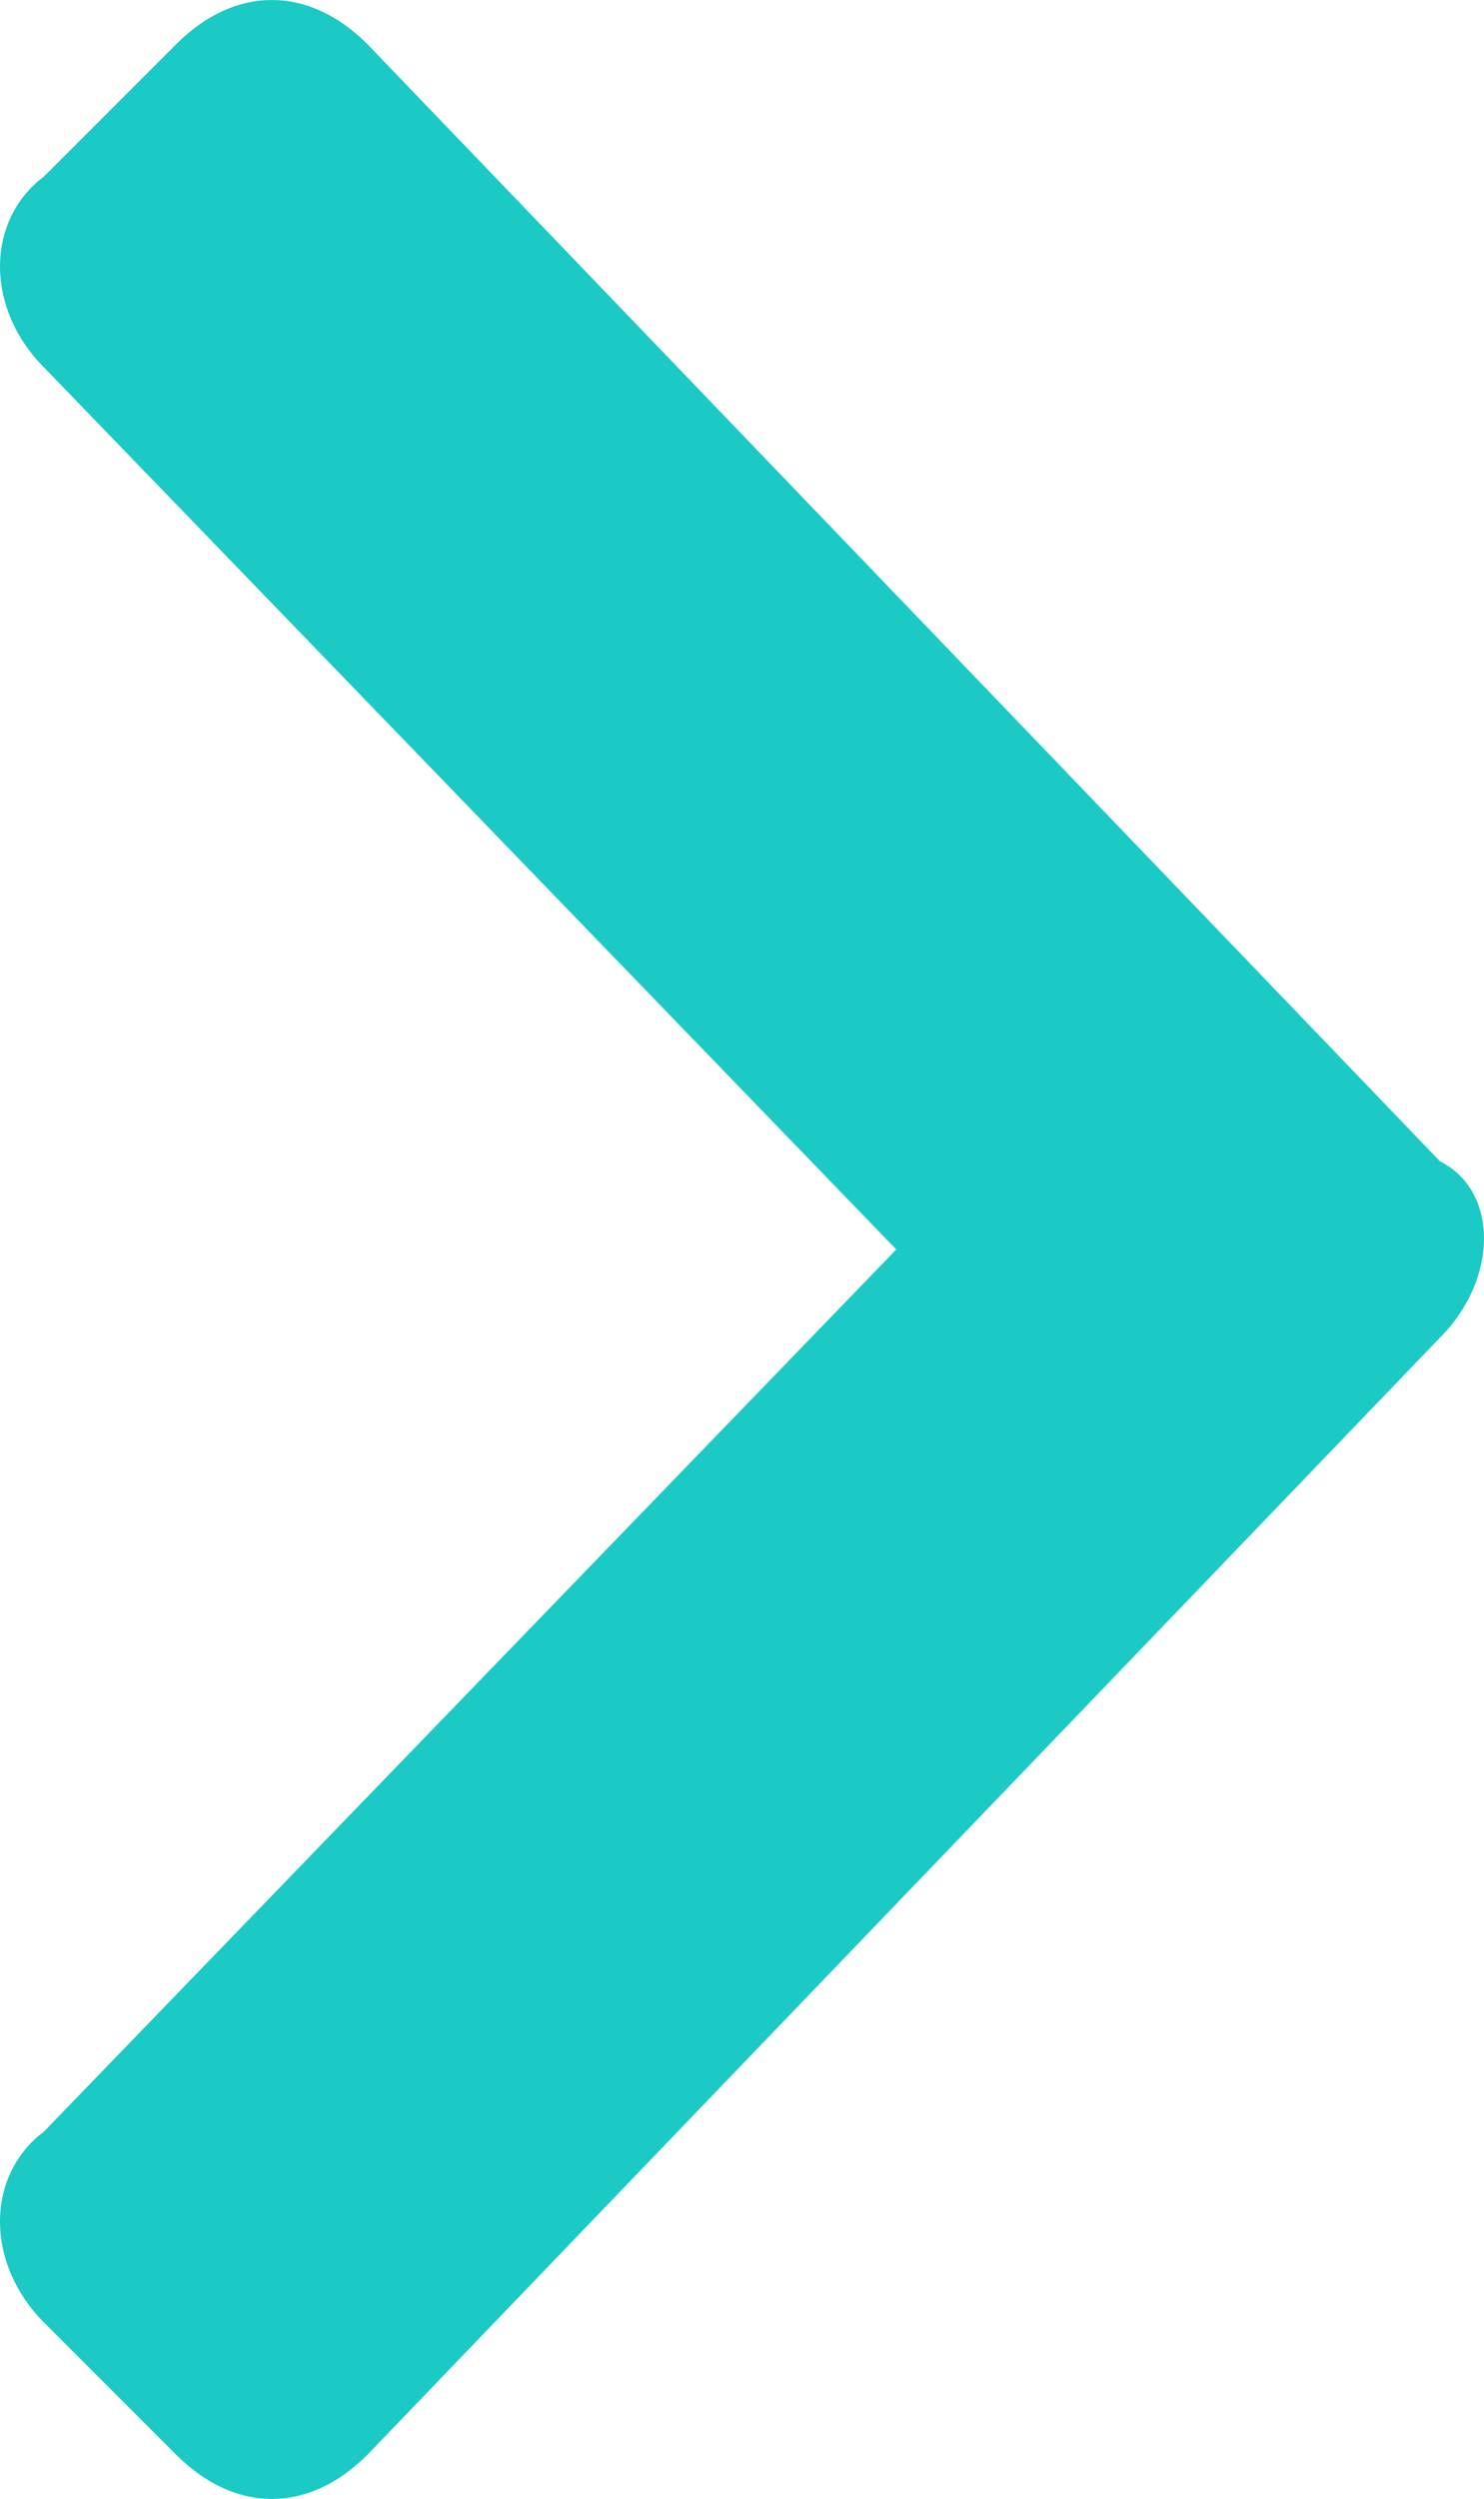 <?xml version="1.0" encoding="utf-8"?>
<!-- Generator: Adobe Illustrator 19.2.0, SVG Export Plug-In . SVG Version: 6.00 Build 0)  -->
<svg version="1.1" id="Capa_1" focusable="false" xmlns="http://www.w3.org/2000/svg" xmlns:xlink="http://www.w3.org/1999/xlink"
	 x="0px" y="0px" viewBox="0 0 10.1 17" style="enable-background:new 0 0 10.1 17;" xml:space="preserve">
<style type="text/css">
	.st0{fill:#1BCAC4;}
</style>
<path class="st0" d="M9.8,9.1l-7.3,7.6c-0.4,0.4-0.9,0.4-1.3,0l-0.9-0.9c-0.4-0.4-0.4-1,0-1.3l5.8-6l-5.8-6c-0.4-0.4-0.4-1,0-1.3
	l0.9-0.9c0.4-0.4,0.9-0.4,1.3,0l7.3,7.6C10.2,8.1,10.2,8.7,9.8,9.1z"/>
</svg>
